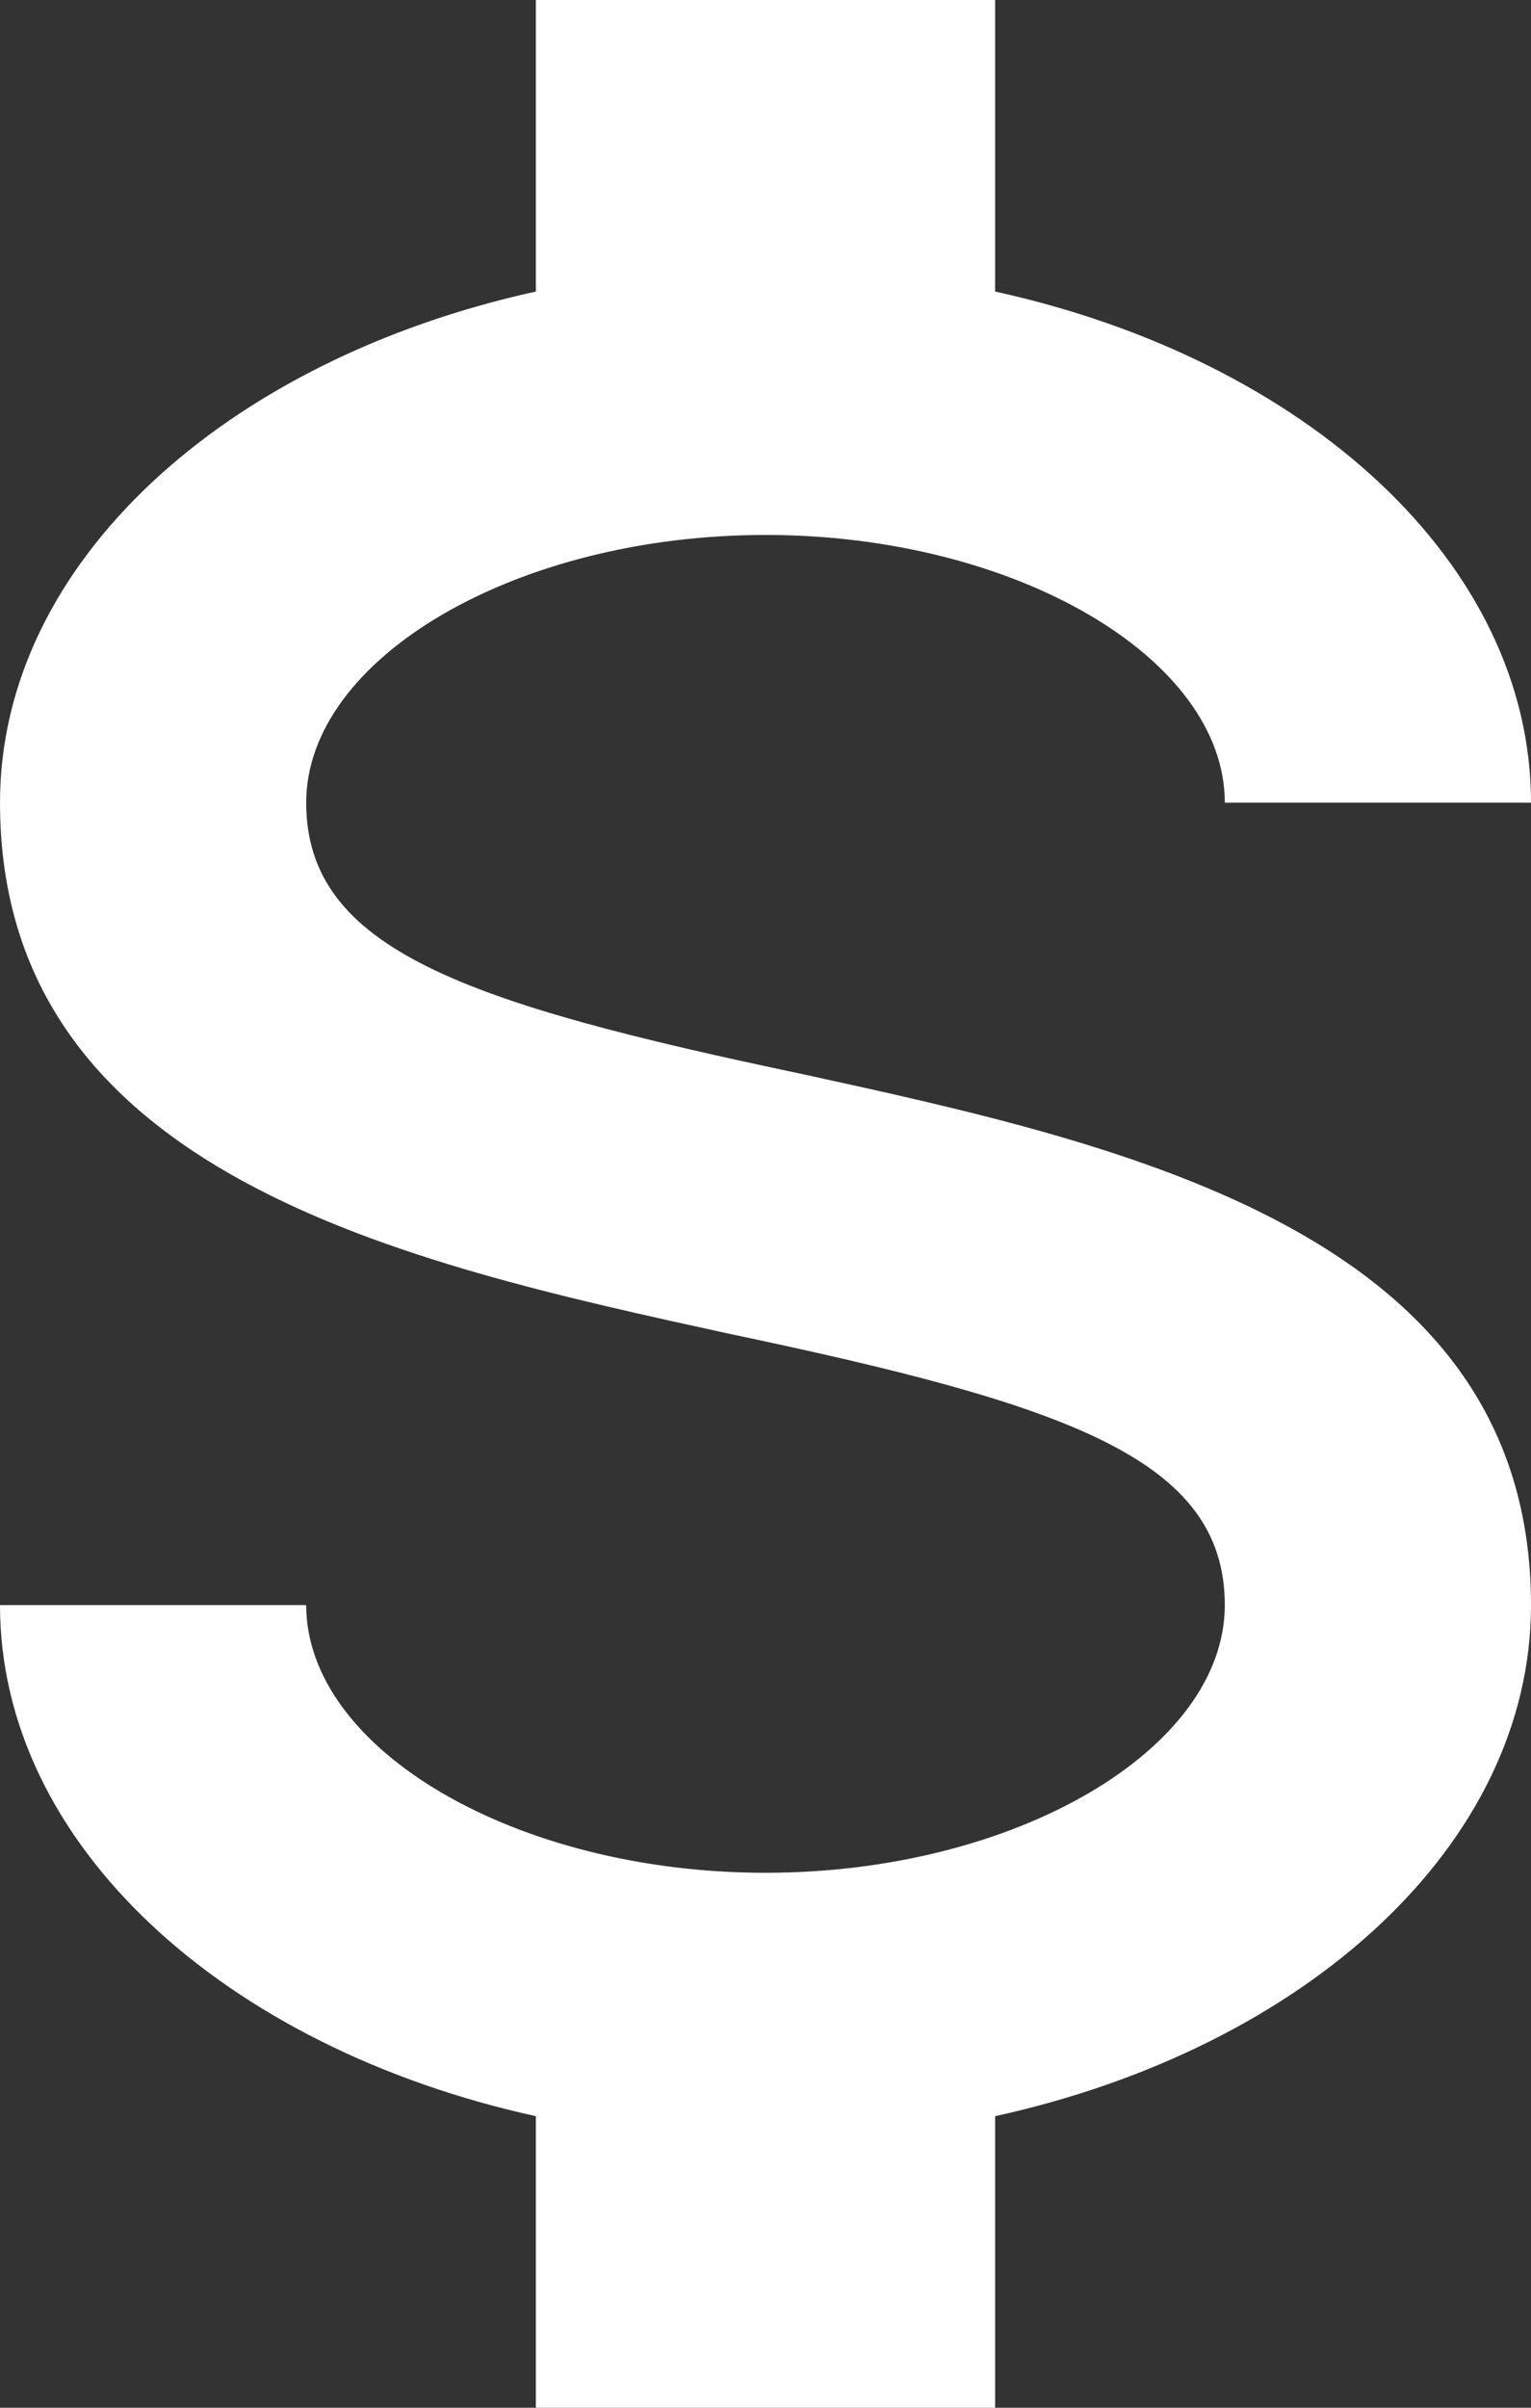 <svg width="7" height="11" viewBox="0 0 7 11" fill="none" xmlns="http://www.w3.org/2000/svg">
<rect x="0" y="0" width="7" height="11" fill="#333333" stroke="none"/>
<path d="M0 7.333H1.4C1.4 7.993 2.359 8.556 3.5 8.556C4.641 8.556 5.6 7.993 5.6 7.333C5.6 6.661 4.872 6.417 3.332 6.093C1.848 5.769 0 5.366 0 3.667C0 2.573 1.029 1.644 2.45 1.332V0H4.55V1.332C5.971 1.644 7 2.573 7 3.667H5.6C5.6 3.007 4.641 2.444 3.5 2.444C2.359 2.444 1.4 3.007 1.4 3.667C1.4 4.339 2.128 4.583 3.668 4.907C5.152 5.231 7 5.634 7 7.333C7 8.427 5.971 9.356 4.55 9.668V11H2.45V9.668C1.029 9.356 0 8.427 0 7.333Z" fill="white"/>
</svg>

